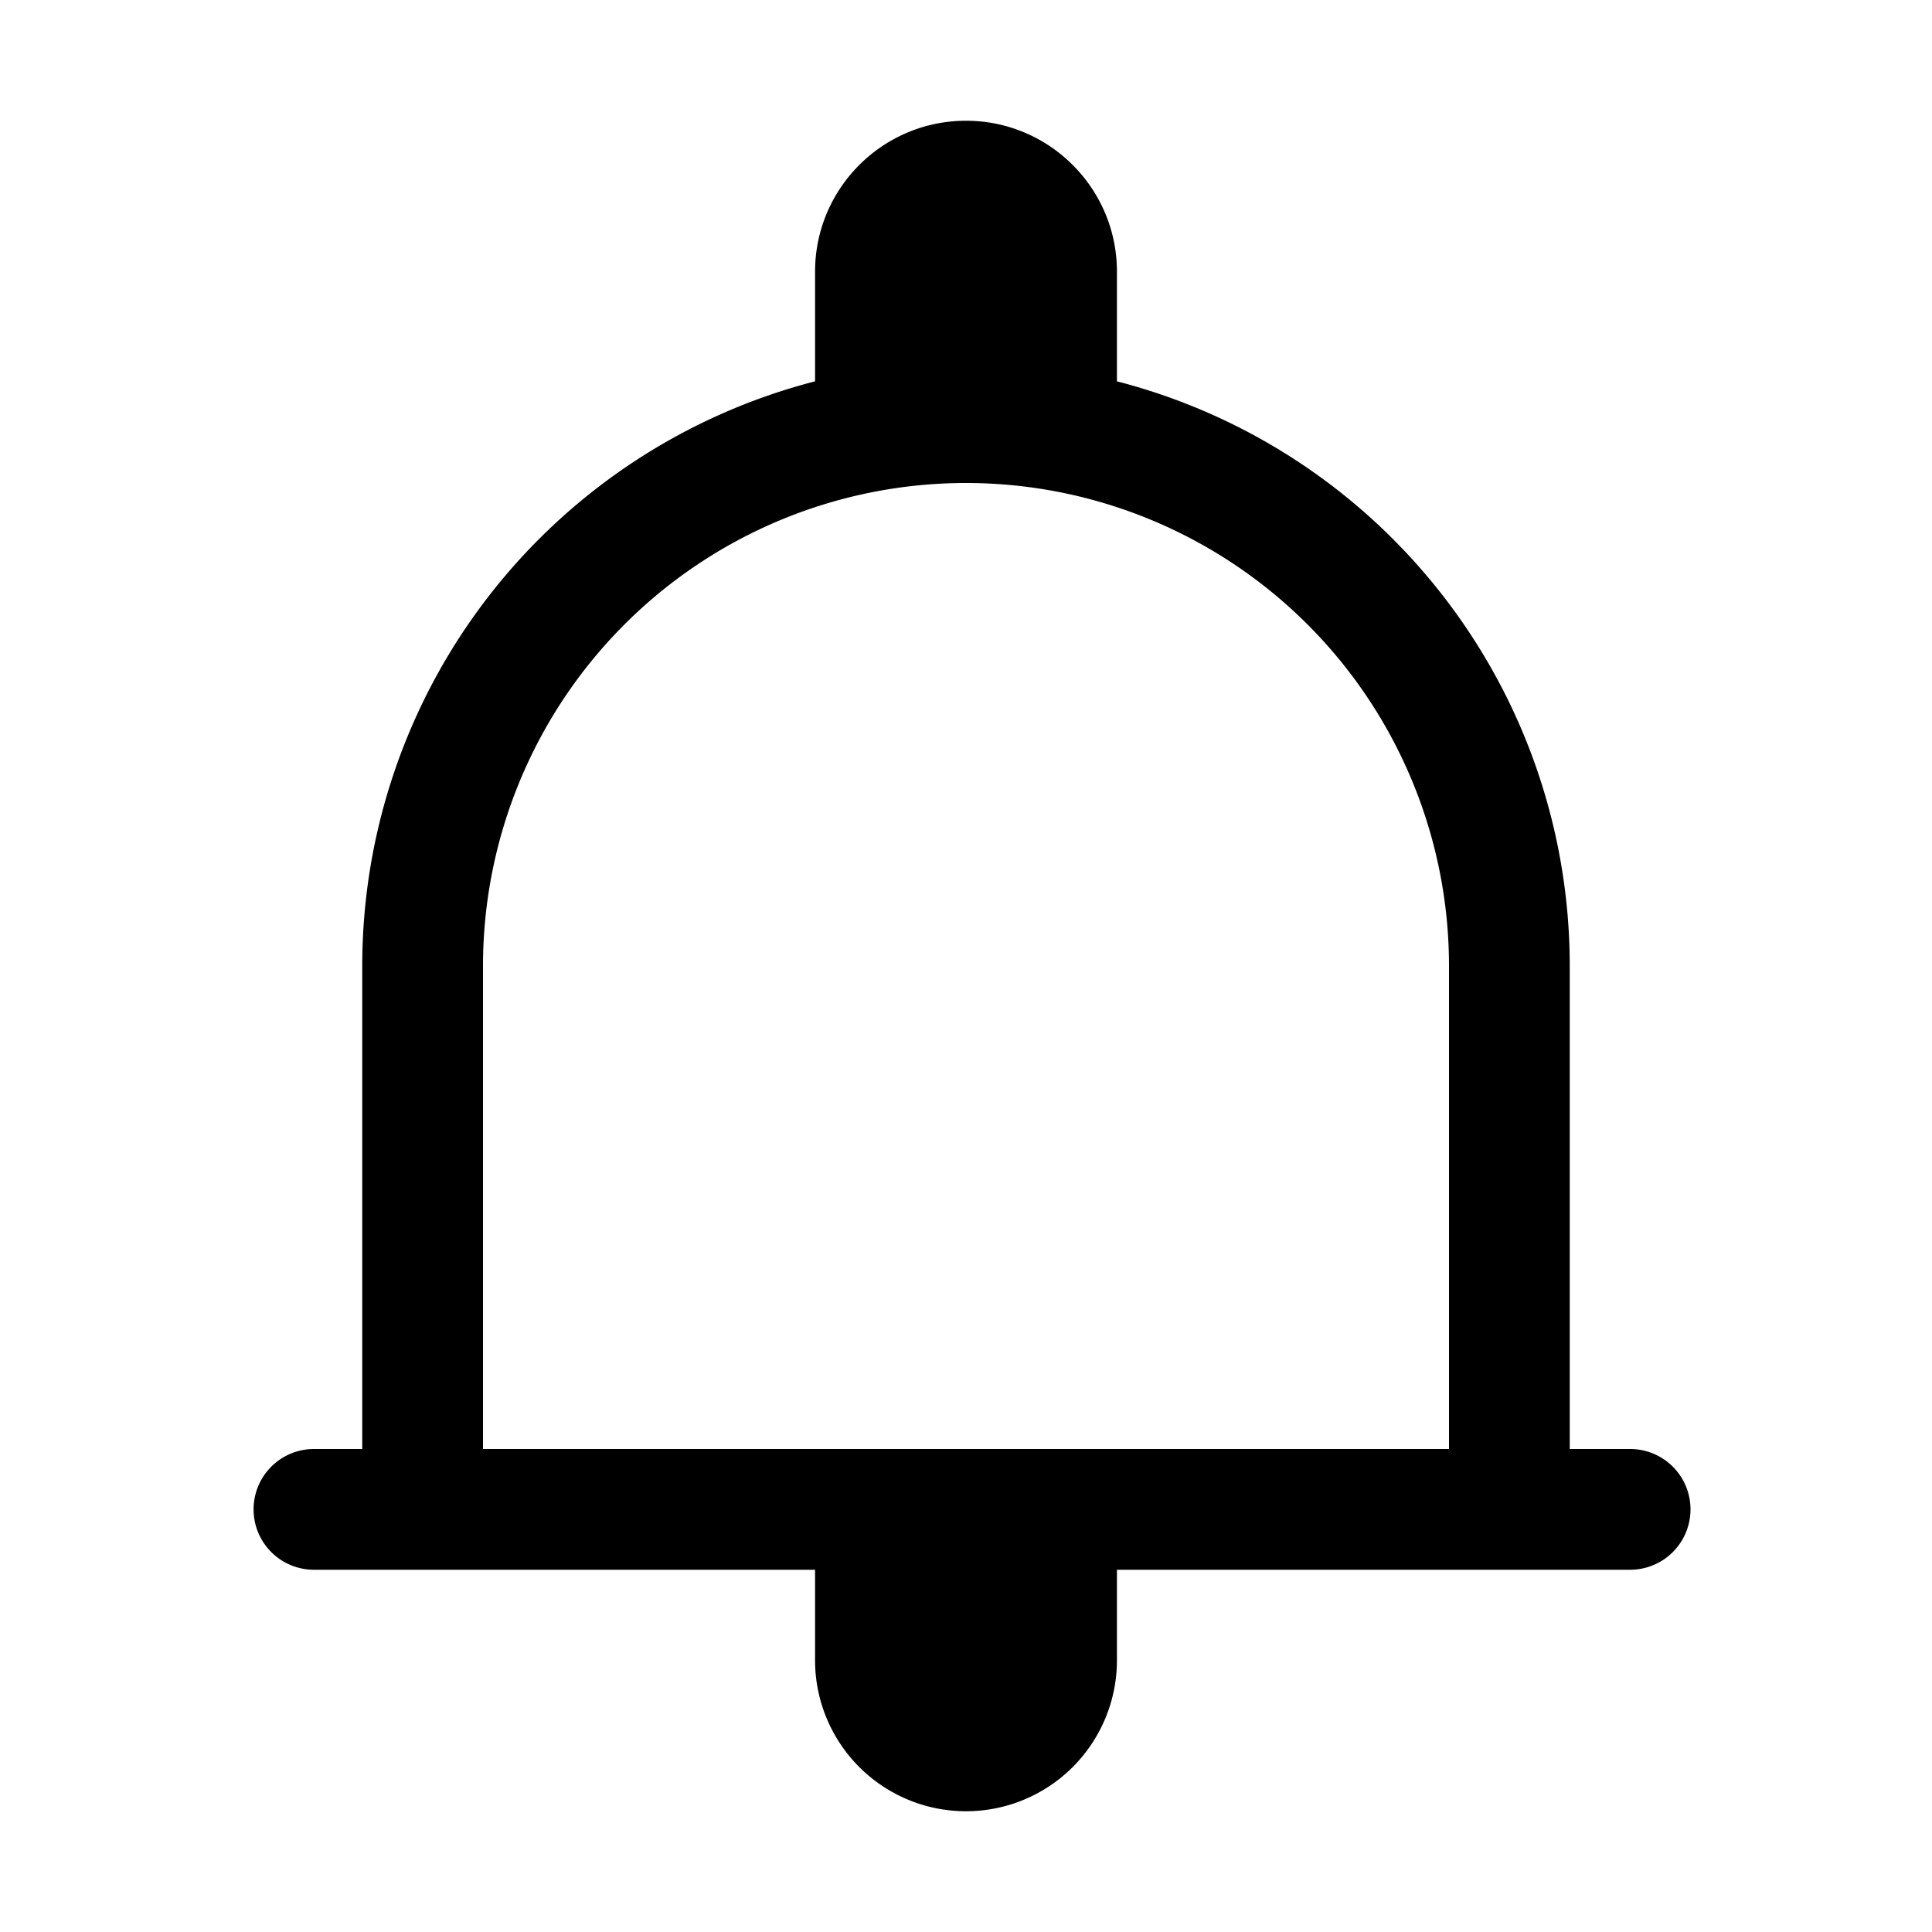 <svg xmlns="http://www.w3.org/2000/svg" width="16" height="16" viewBox="0 0 16 16"><path fill="currentColor" fill-rule="evenodd" d="M8 1c.69 0 1.25.56 1.25 1.25v.908A5 5 0 0113 8v4h.5a.5.5 0 010 1H9.25v.75a1.25 1.25 0 11-2.5 0V13H2.6a.5.5 0 010-1H3V8a5 5 0 013.75-4.842V2.25C6.75 1.56 7.31 1 8 1M6.75 12H12V8a4 4 0 00-8 0v4z" clip-rule="evenodd"/></svg>